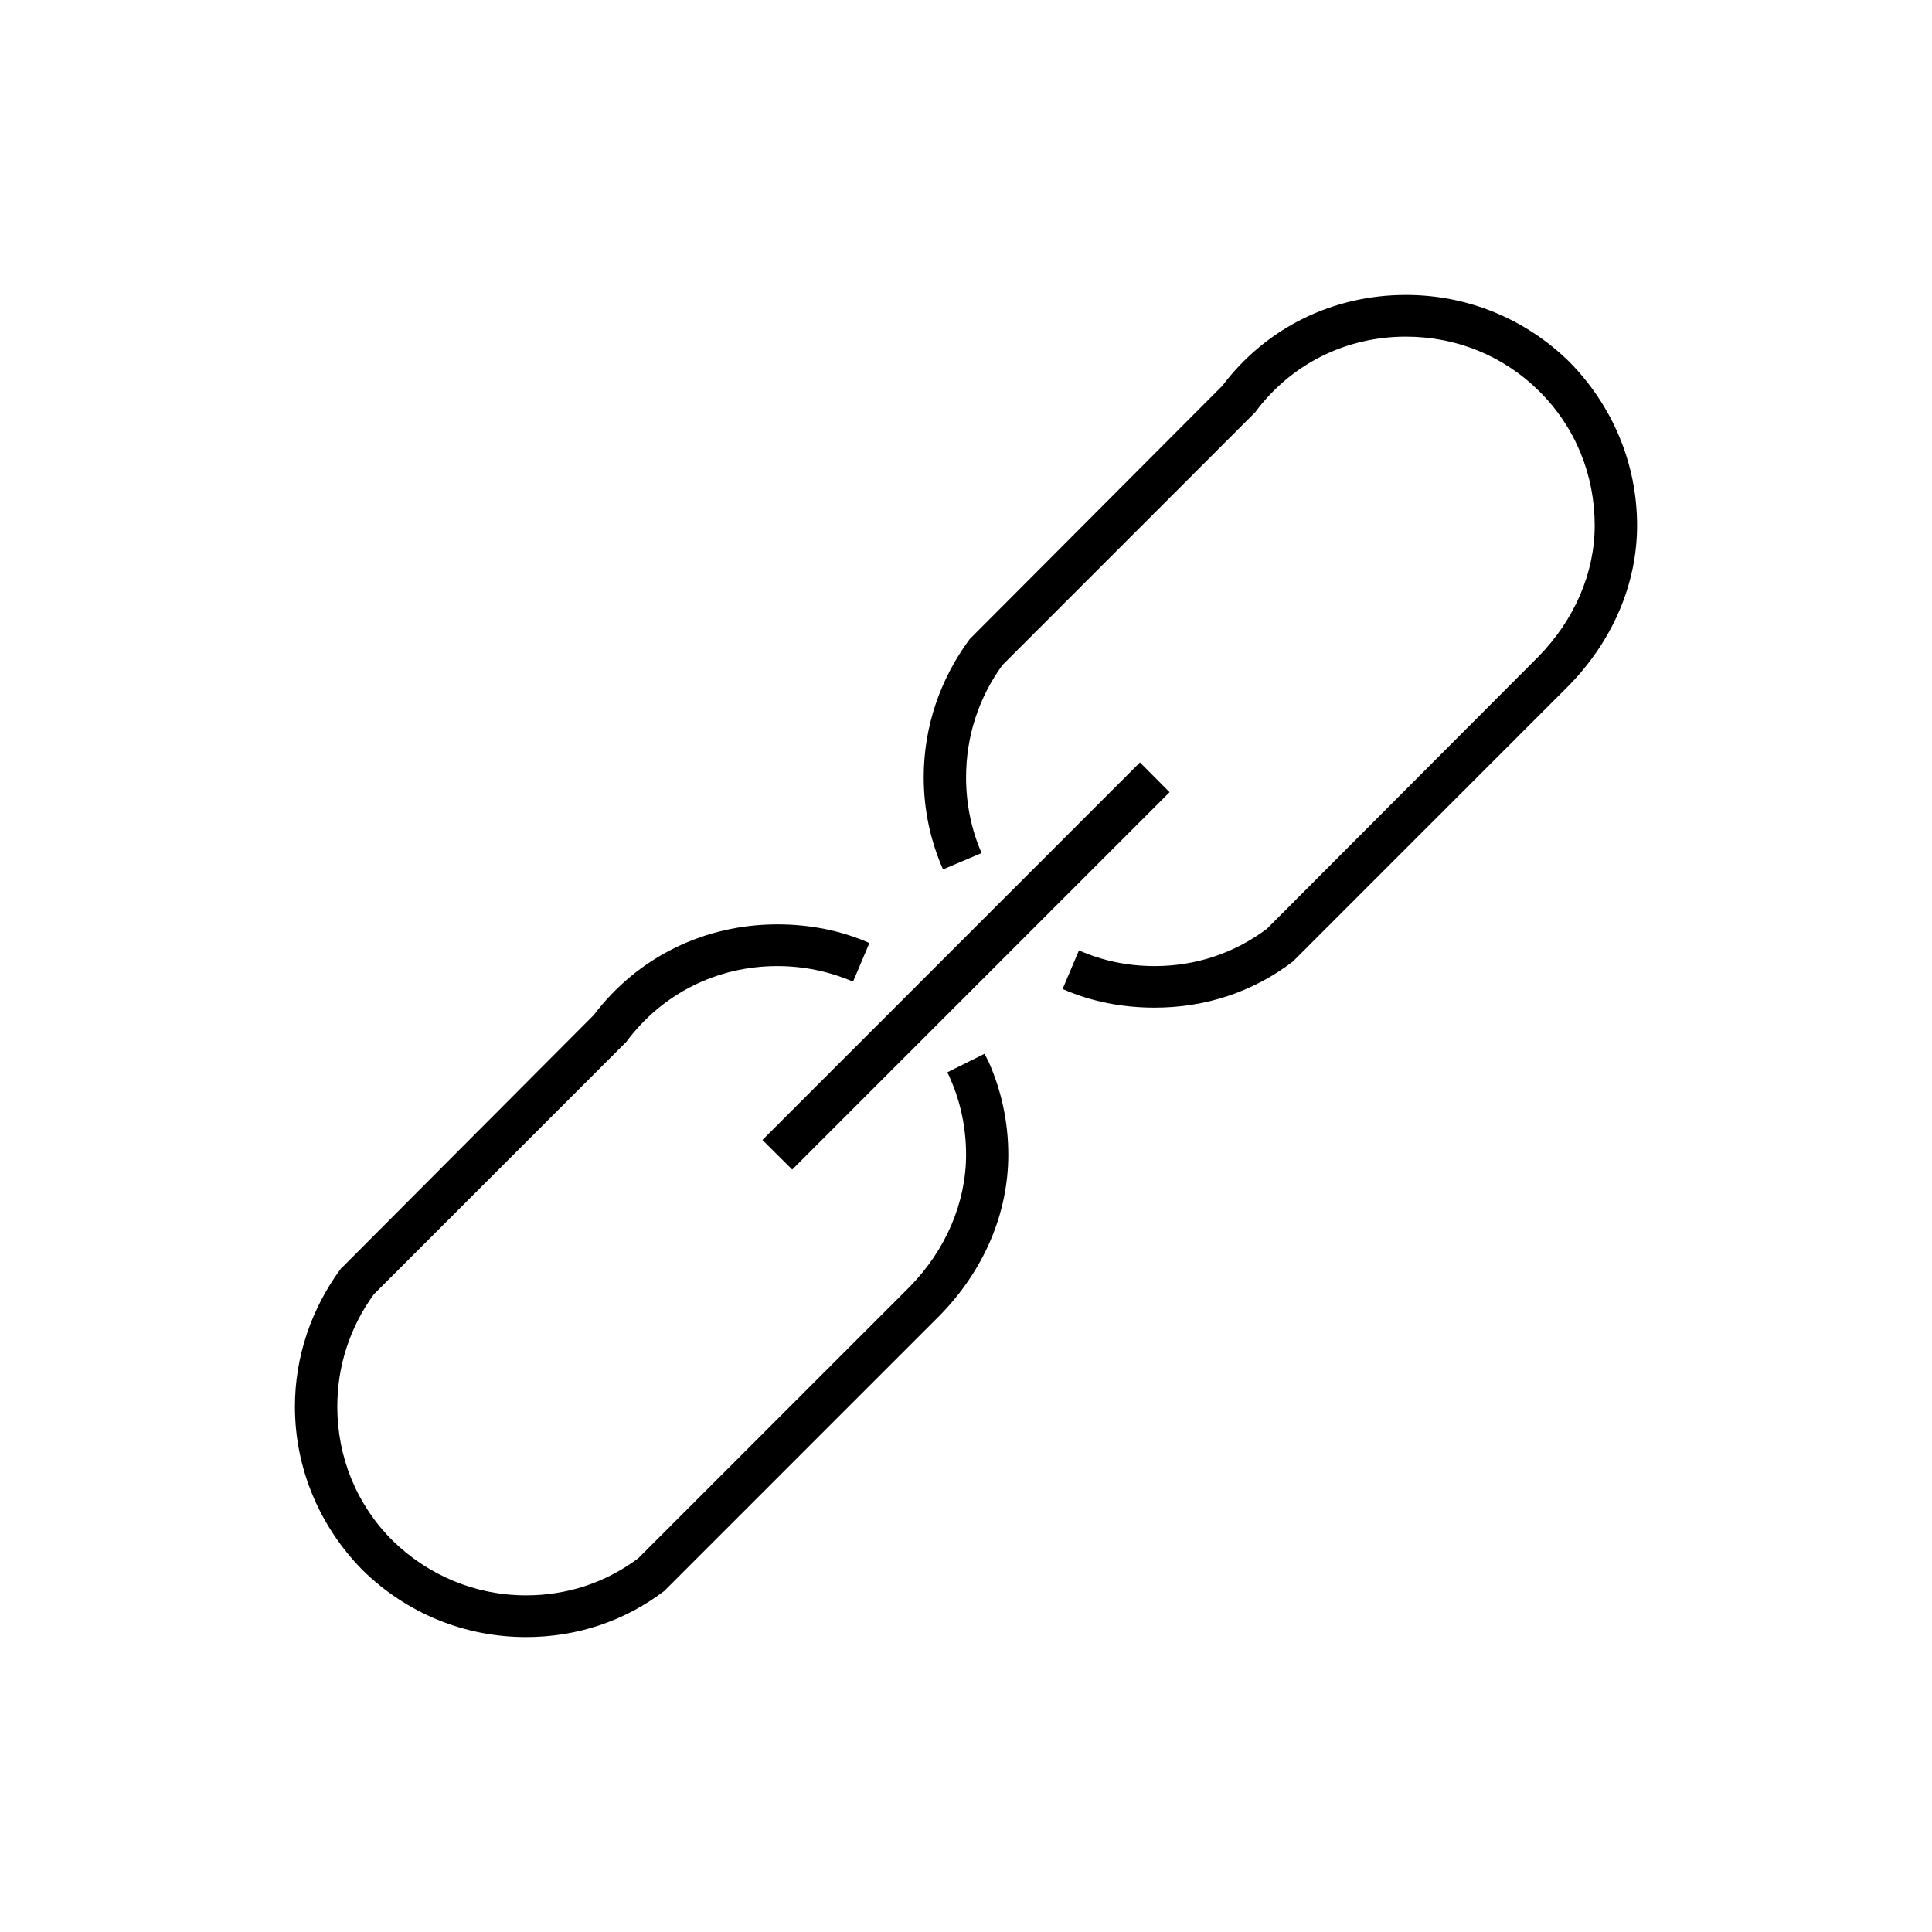 <?xml version="1.0" encoding="UTF-8"?>
<!DOCTYPE svg PUBLIC "-//W3C//DTD SVG 1.1//EN" "http://www.w3.org/Graphics/SVG/1.1/DTD/svg11.dtd">
<!-- Creator: CorelDRAW X7 -->
<svg xmlns="http://www.w3.org/2000/svg" xml:space="preserve" width="1.181in" height="1.181in" version="1.1" style="shape-rendering:geometricPrecision; text-rendering:geometricPrecision; image-rendering:optimizeQuality; fill-rule:evenodd; clip-rule:evenodd"
viewBox="0 0 11811 11811"
 xmlns:xlink="http://www.w3.org/1999/xlink">
 <defs>
  <style type="text/css">
   <![CDATA[
    .fil0 {fill:none}
    .fil1 {fill:black}
   ]]>
  </style>
 </defs>
 <g id="Layer_x0020_1">
  <g id="_1760891347216">
   <polygon class="fil0" points="0,11811 11811,11811 11811,0 0,0 "/>
   <g>
    <path class="fil1" d="M3216 10008l0 0c309,0 600,-96 845,-282l1681 -1681c273,-277 422,-627 422,-986 0,-195 -40,-386 -118,-563 -9,-18 -18,-36 -27,-54l-227 113c4,14 14,27 18,41l118 -50 -118 50c64,145 96,304 96,463 0,291 -123,582 -346,809l-1658 1658c-200,150 -436,227 -686,227l0 0c-309,0 -599,-122 -817,-336 -219,-218 -337,-509 -337,-818 0,-250 78,-486 223,-686l1531 -1531 13 -13c219,-295 555,-463 923,-463l0 0c159,0 313,31 463,95l100 -236c-177,-78 -368,-114 -563,-114l0 0c-446,0 -854,200 -1122,554l-1531 1536 -14 13c-182,246 -282,541 -282,845 0,377 150,732 414,1000 268,263 622,409 999,409l0 0z"/>
    <path class="fil1" d="M6001 5215c-64,-145 -95,-304 -95,-463 0,-250 77,-486 222,-686l1531 -1531 14 -14c218,-295 554,-463 922,-463l0 0c309,0 599,118 817,336 219,218 337,509 337,818 0,290 -123,577 -346,804l-1658 1662c-200,150 -436,228 -686,228l0 0c-163,0 -318,-32 -463,-96l-100 236c177,78 368,114 563,114l0 0c309,0 600,-95 845,-282l1681 -1681c273,-277 423,-626 423,-985 0,-377 -150,-732 -414,-1000 -268,-263 -622,-409 -999,-409l0 0c-445,0 -854,200 -1122,555l-1531 1535 -14 14c-181,245 -281,536 -281,845 0,195 40,386 118,563l236 -100 0 0z"/>
    <polygon class="fil1" points="7150,4843 4843,7150 4661,6969 6969,4661 "/>
   </g>
  </g>
 </g>
</svg>
